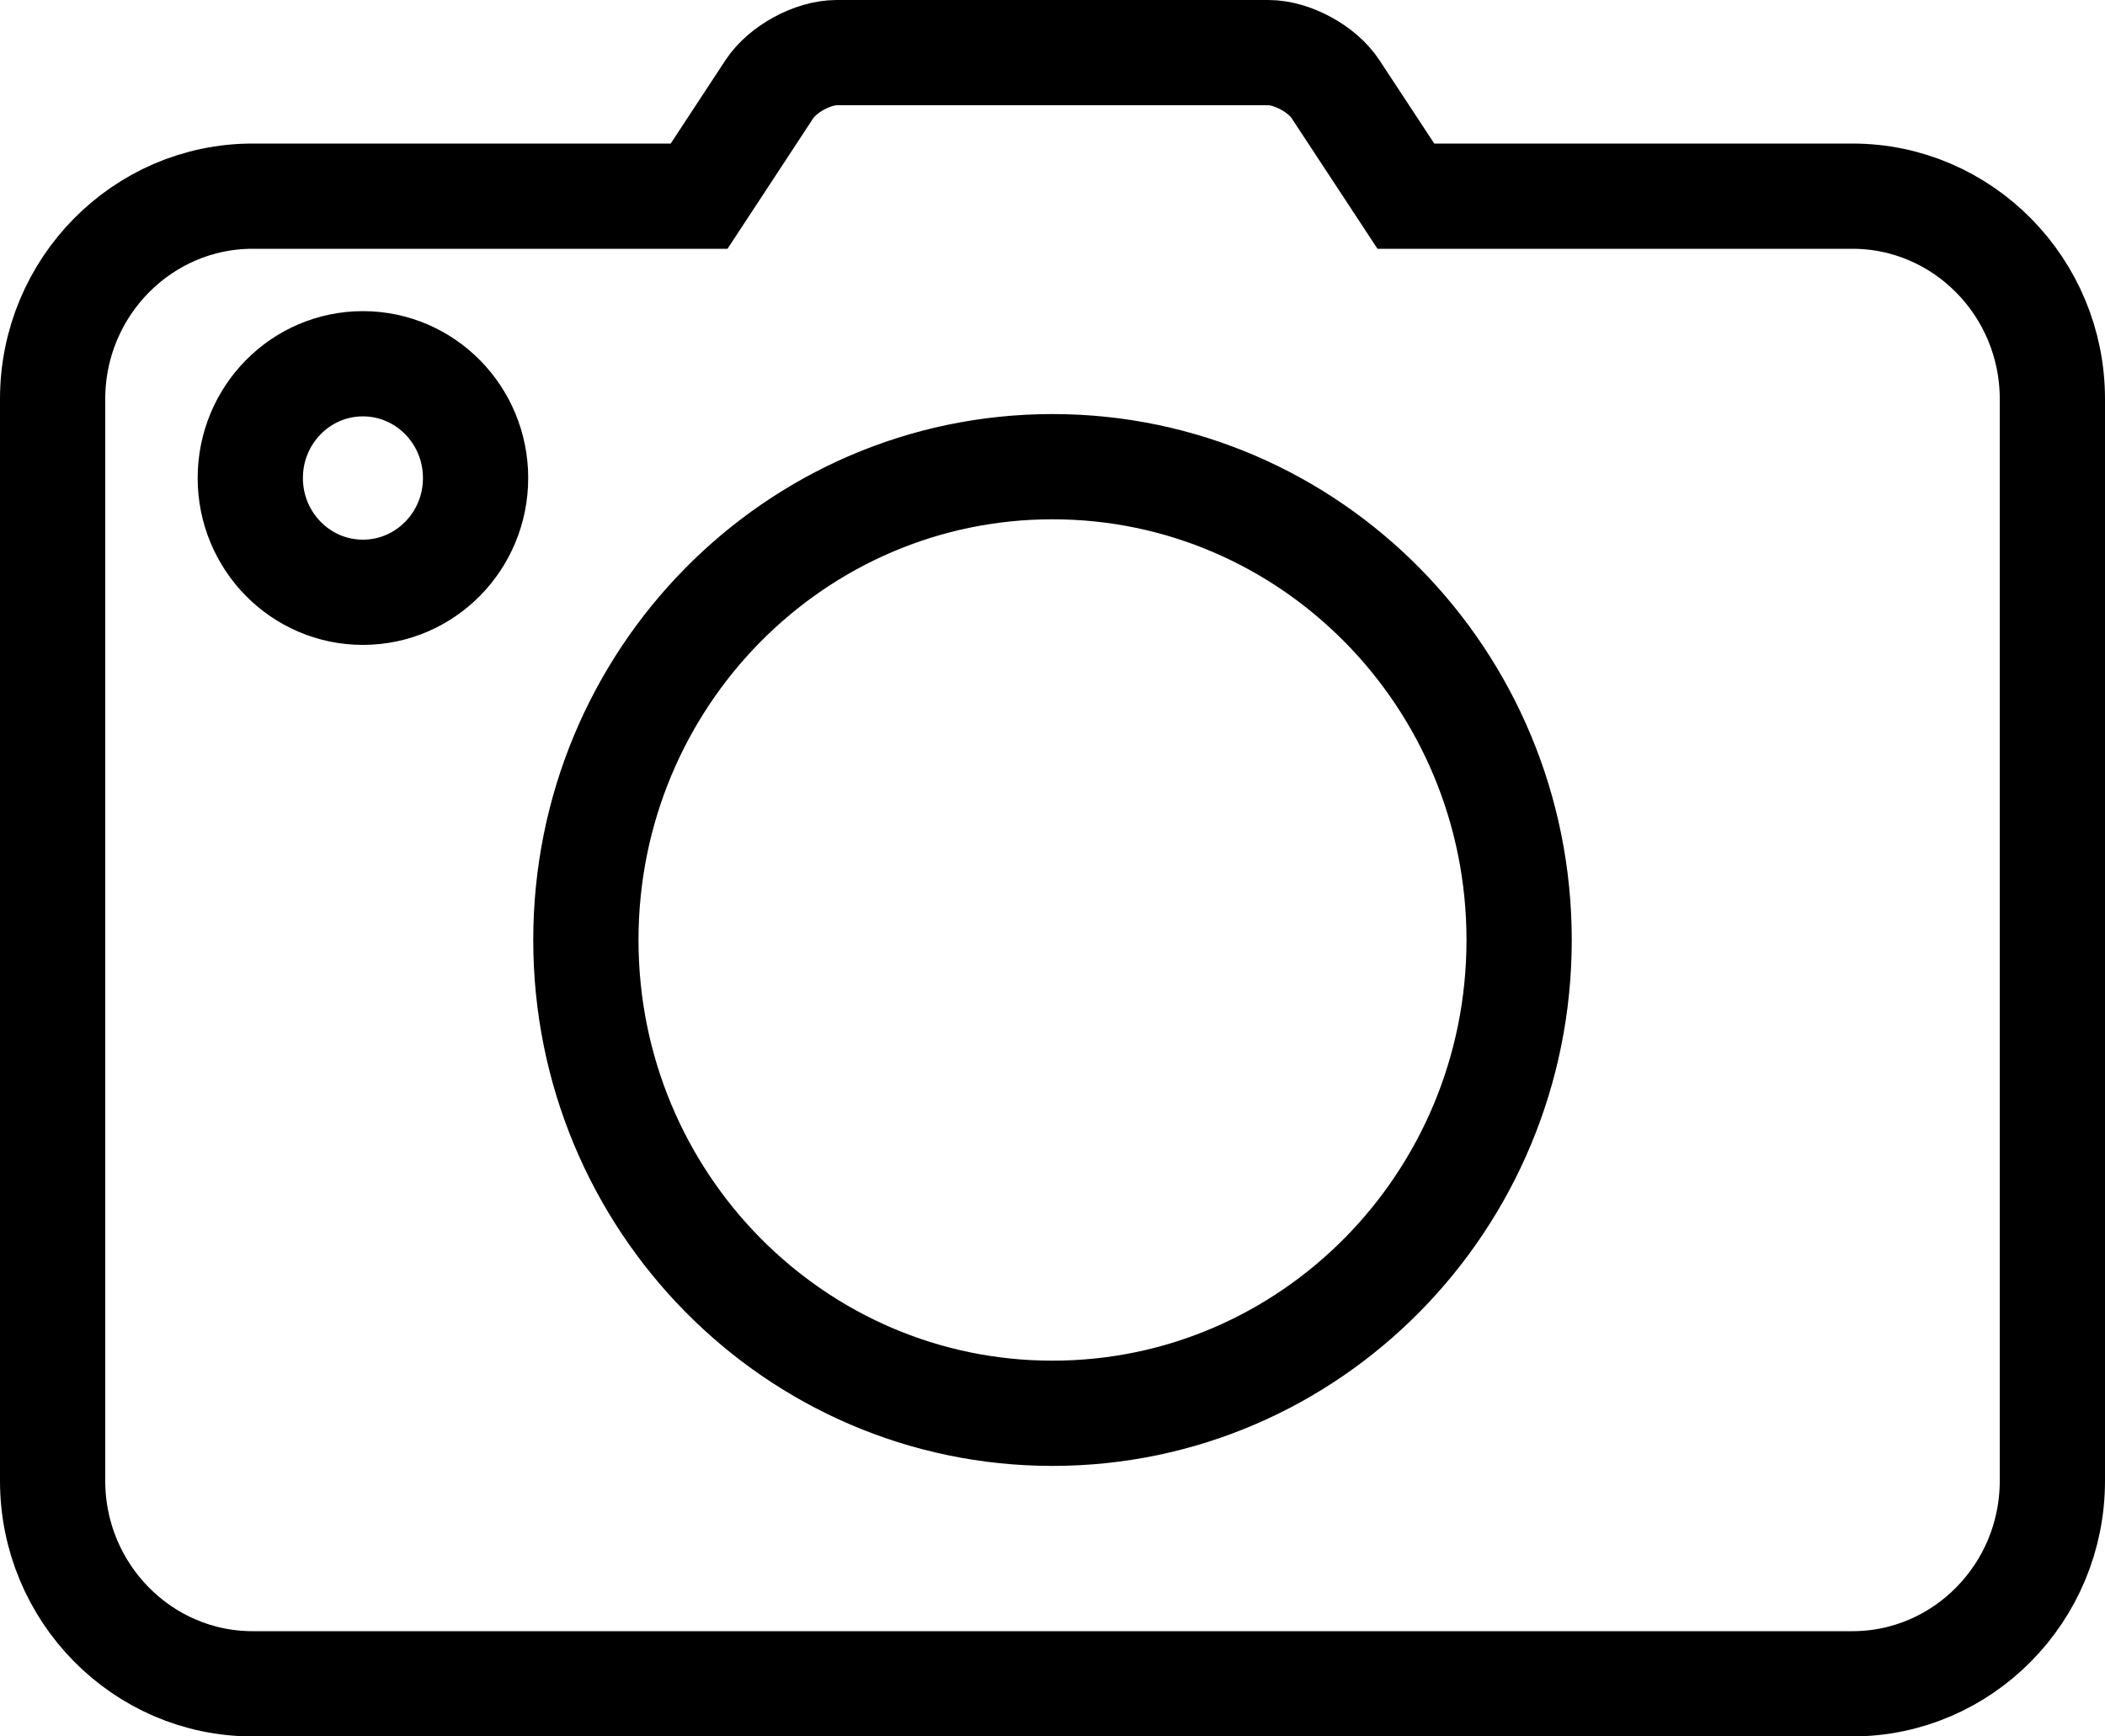 <?xml version="1.0" encoding="UTF-8"?>
<svg width="40px" height="33px" viewBox="0 0 40 33" version="1.1" xmlns="http://www.w3.org/2000/svg" xmlns:xlink="http://www.w3.org/1999/xlink">
    <!-- Generator: Sketch 60.1 (88133) - https://sketch.com -->
    <title>IMAGE</title>
    <desc>Created with Sketch.</desc>
    <g id="FEED-VIEW" stroke="none" stroke-width="1" fill="none" fill-rule="evenodd">
        <g id="ADD-BENEFITS" transform="translate(-634, -708)">
            <g id="ADD-BENEFIT-MODAL" transform="translate(436, 210)">
                <g id="UPLOAD-MEDIA" transform="translate(50, 493)">
                    <g id="IMAGE" transform="translate(149, 6)">
                        <circle id="Oval" cx="6" cy="9" r="2"></circle>
                        <path d="M19,8 C14.031,8 10,12.029 10,17.001 C10,21.971 14.031,26 19,26 C23.97,26 28,21.971 28,17.001 C28,12.029 23.97,8 19,8 Z M19,22.505 C15.96,22.505 13.495,20.04 13.495,17.001 C13.495,13.96 15.96,11.496 19,11.496 C22.04,11.496 24.505,13.96 24.505,17.001 C24.505,20.04 22.04,22.505 19,22.505 Z" id="Shape"></path>
                        <path d="M34.2,2.728 L25.715,2.728 L24.377,0.693 C24.127,0.311 23.554,0 23.103,0 L14.898,0 C14.446,0 13.873,0.311 13.621,0.693 L12.285,2.728 L3.801,2.728 C1.705,2.728 0,4.457 0,6.582 L0,27.144 C0,29.27 1.705,31 3.801,31 L34.2,31 C36.295,31 38,29.27 38,27.144 L38,6.582 C38,4.457 36.295,2.728 34.2,2.728 Z M5.896,10.256 C4.714,10.256 3.756,9.284 3.756,8.085 C3.756,6.885 4.714,5.913 5.896,5.913 C7.079,5.913 8.037,6.885 8.037,8.085 C8.037,9.284 7.079,10.256 5.896,10.256 Z M19,25.859 C14.104,25.859 10.133,21.832 10.133,16.865 C10.133,11.896 14.104,7.869 19,7.869 C23.897,7.869 27.867,11.896 27.867,16.865 C27.867,21.832 23.897,25.859 19,25.859 Z" id="Shape" stroke="#000000" stroke-width="2" fill-rule="nonzero"></path>
                    </g>
                </g>
            </g>
        </g>
    </g>
</svg>